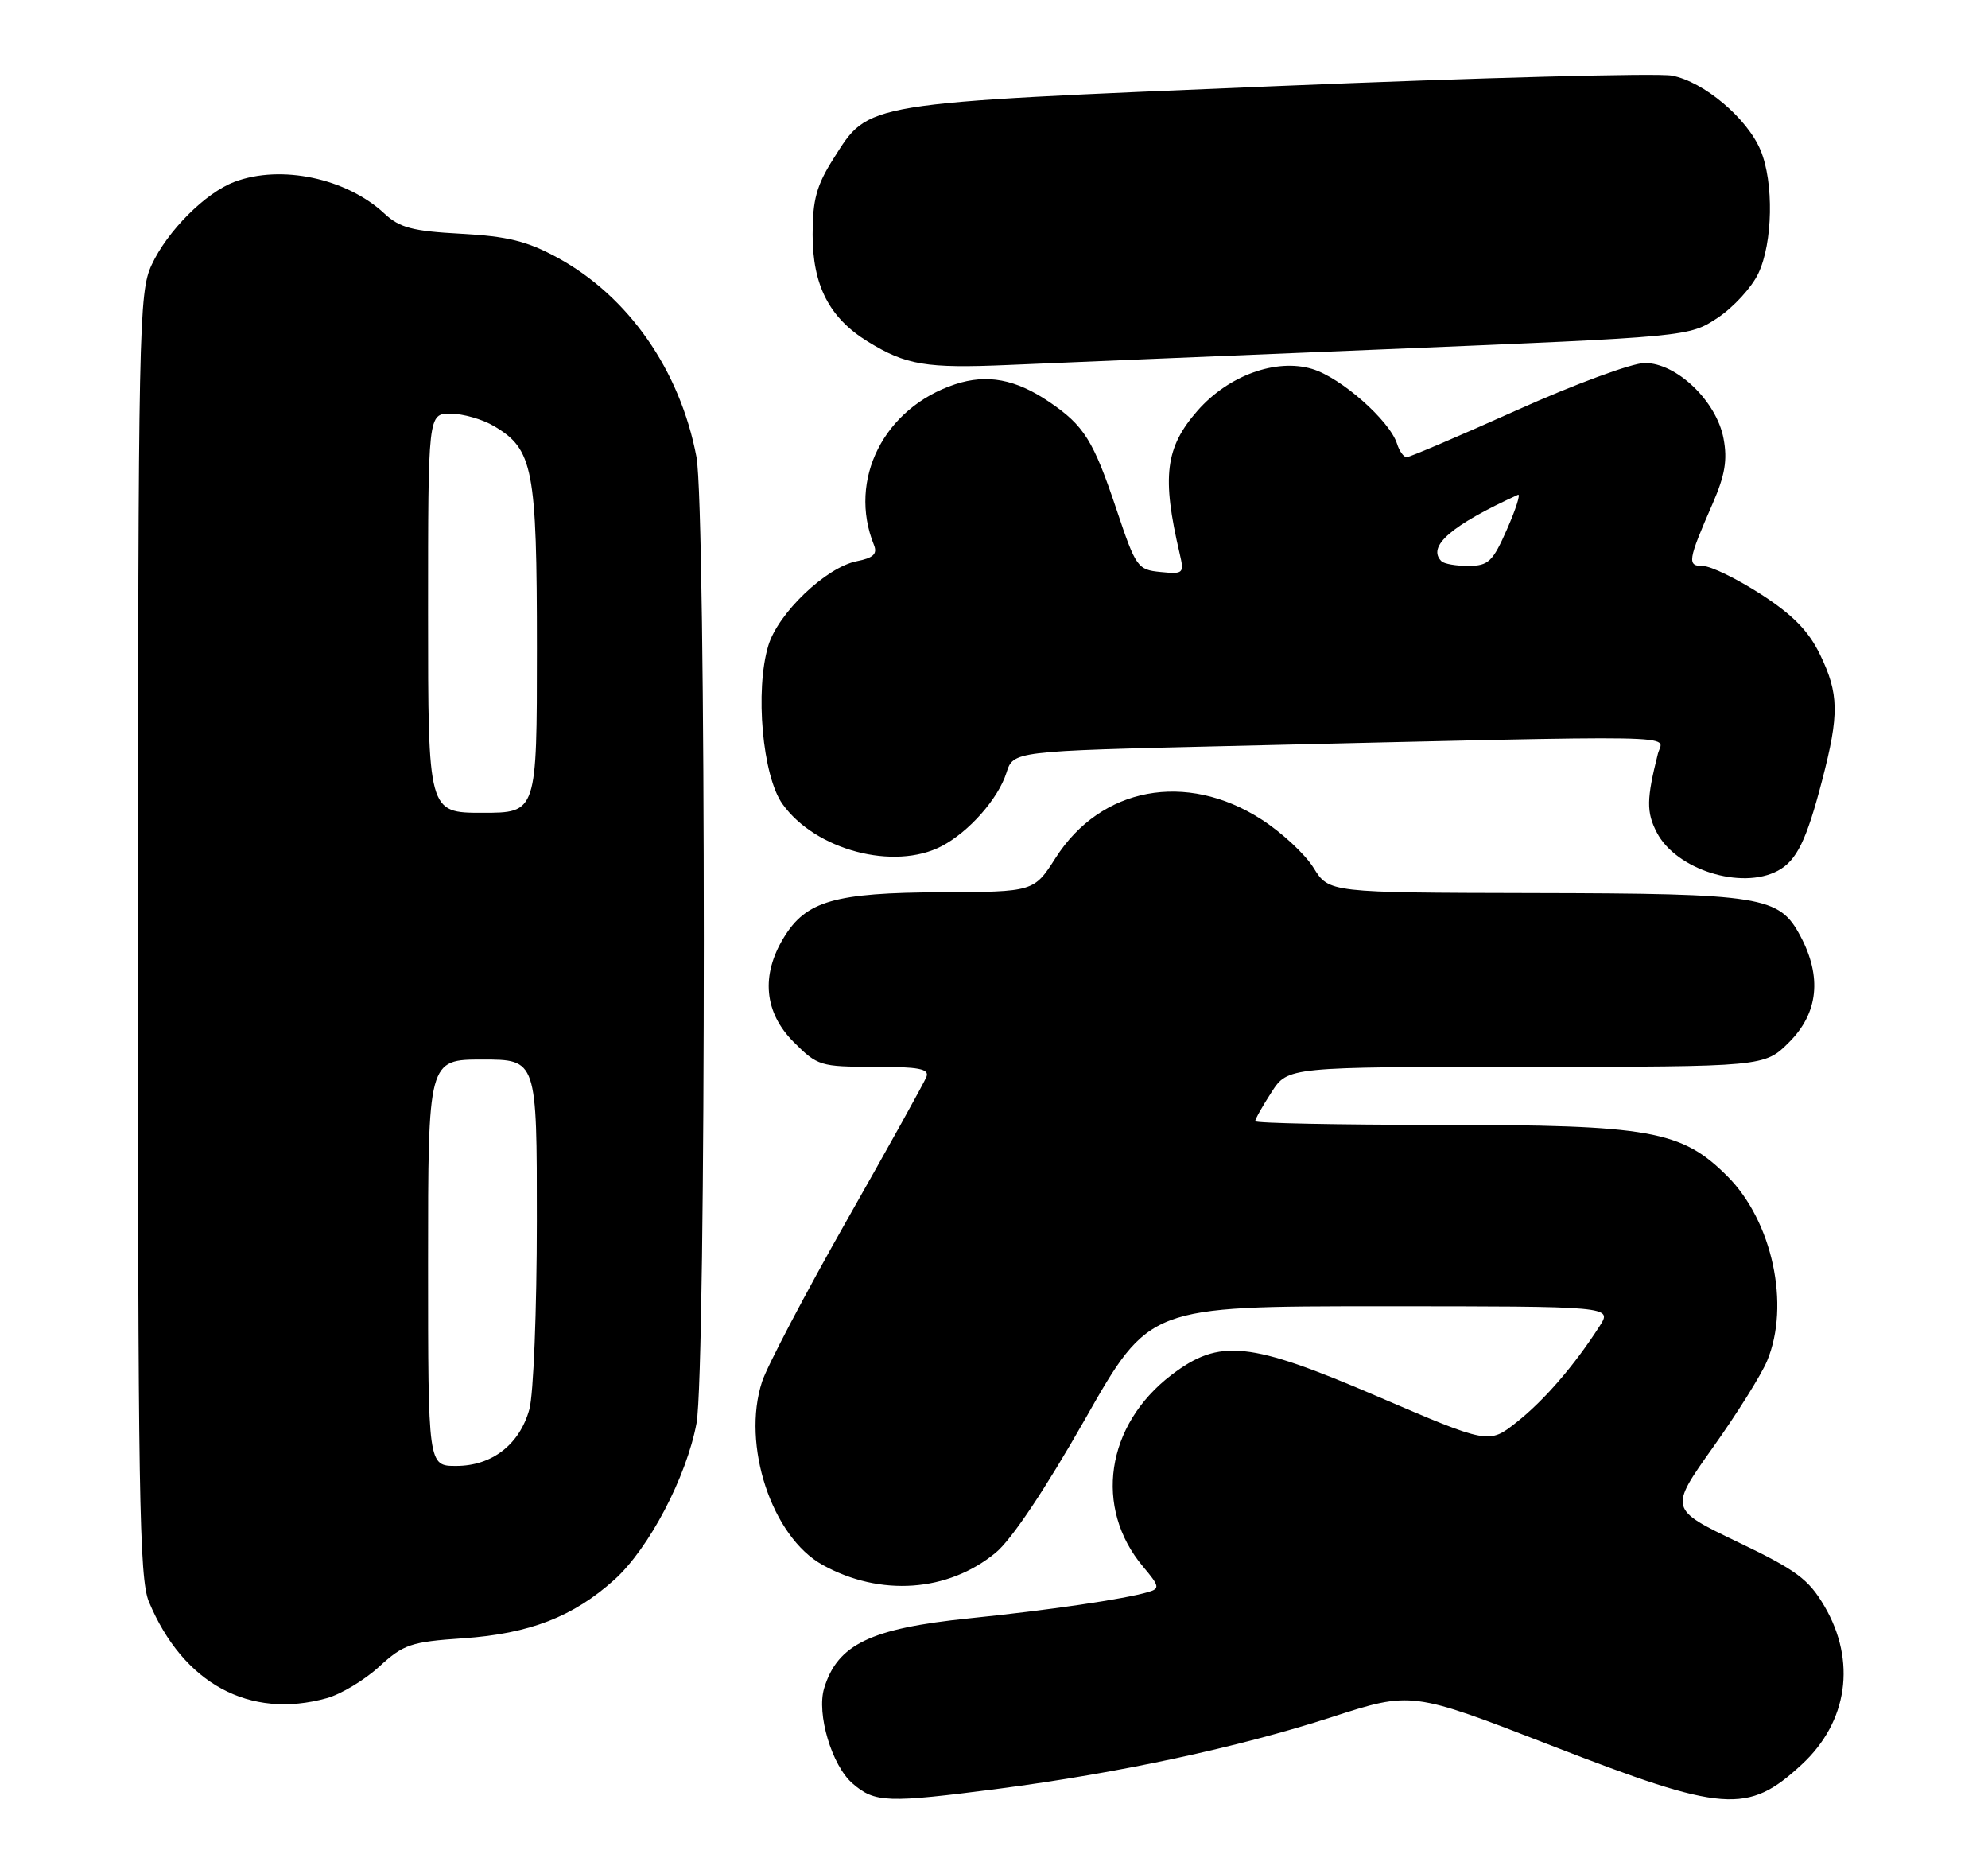 <?xml version="1.0" encoding="UTF-8" standalone="no"?>
<!DOCTYPE svg PUBLIC "-//W3C//DTD SVG 1.1//EN" "http://www.w3.org/Graphics/SVG/1.1/DTD/svg11.dtd" >
<svg xmlns="http://www.w3.org/2000/svg" xmlns:xlink="http://www.w3.org/1999/xlink" version="1.1" viewBox="0 0 274 256">
 <g >
 <path fill="currentColor"
d=" M 137.70 246.47 C 154.25 244.31 170.63 240.79 183.52 236.62 C 194.55 233.05 194.55 233.05 213.79 240.52 C 237.63 249.78 240.88 250.03 248.34 243.13 C 254.69 237.25 255.88 228.89 251.46 221.33 C 249.26 217.59 247.60 216.36 239.48 212.47 C 230.06 207.94 230.06 207.94 236.08 199.46 C 239.40 194.80 242.76 189.43 243.55 187.53 C 246.77 179.84 244.28 168.28 238.08 162.08 C 231.77 155.77 227.47 155.00 198.39 155.00 C 184.42 155.00 173.00 154.77 173.00 154.49 C 173.00 154.20 174.01 152.41 175.25 150.50 C 177.50 147.02 177.50 147.02 210.35 147.01 C 243.20 147.00 243.20 147.00 246.60 143.60 C 250.61 139.59 251.14 134.61 248.14 128.98 C 245.22 123.49 242.93 123.12 211.33 123.06 C 183.16 123.00 183.16 123.00 181.05 119.59 C 179.89 117.71 176.64 114.69 173.83 112.89 C 163.48 106.25 151.73 108.45 145.50 118.20 C 142.50 122.89 142.50 122.89 129.72 122.95 C 115.04 123.01 111.10 124.14 108.03 129.19 C 104.84 134.41 105.33 139.53 109.40 143.60 C 112.68 146.88 113.08 147.00 120.51 147.00 C 126.64 147.00 128.11 147.28 127.69 148.38 C 127.40 149.13 122.47 158.02 116.73 168.13 C 111.00 178.23 105.74 188.24 105.04 190.37 C 102.18 199.07 106.37 211.77 113.38 215.64 C 121.33 220.04 130.66 219.38 137.24 213.95 C 139.41 212.17 144.07 205.20 149.56 195.54 C 158.39 180.00 158.39 180.00 190.31 180.00 C 222.23 180.00 222.23 180.00 220.46 182.75 C 216.98 188.17 212.84 192.96 209.05 195.96 C 205.20 199.01 205.20 199.01 189.85 192.42 C 172.19 184.83 168.09 184.41 161.46 189.46 C 152.41 196.37 150.72 207.76 157.55 215.88 C 159.82 218.57 159.88 218.90 158.28 219.37 C 154.98 220.35 144.56 221.88 133.58 223.00 C 119.97 224.40 115.43 226.59 113.59 232.63 C 112.52 236.15 114.65 243.29 117.50 245.75 C 120.59 248.42 122.25 248.47 137.70 246.47 Z  M 45.04 234.00 C 46.99 233.46 50.24 231.51 52.26 229.66 C 55.62 226.58 56.62 226.24 63.84 225.75 C 73.00 225.12 79.02 222.78 84.71 217.65 C 89.46 213.35 94.62 203.51 96.00 196.11 C 97.34 188.88 97.34 70.05 95.99 62.96 C 93.73 51.02 86.62 40.83 76.83 35.50 C 72.63 33.22 69.96 32.56 63.54 32.21 C 56.85 31.85 55.08 31.38 53.00 29.44 C 47.77 24.56 38.73 22.64 32.32 25.06 C 28.31 26.57 23.07 31.82 20.90 36.50 C 19.14 40.30 19.04 44.91 19.02 128.78 C 19.00 205.82 19.19 217.53 20.53 220.73 C 25.24 232.00 34.40 236.96 45.04 234.00 Z  M 245.04 119.98 C 247.63 118.59 248.98 115.82 251.14 107.52 C 253.51 98.42 253.46 95.58 250.85 90.20 C 249.28 86.95 247.11 84.73 242.70 81.88 C 239.39 79.75 235.81 78.00 234.73 78.00 C 232.49 78.00 232.61 77.26 236.05 69.39 C 237.75 65.48 238.11 63.38 237.55 60.43 C 236.59 55.28 231.07 49.99 226.68 50.02 C 224.93 50.03 217.00 52.95 209.06 56.52 C 201.12 60.08 194.29 63.00 193.88 63.00 C 193.47 63.00 192.87 62.17 192.55 61.15 C 191.53 57.95 184.81 52.02 180.85 50.84 C 175.88 49.35 169.31 51.74 165.06 56.58 C 160.60 61.66 160.10 65.67 162.60 76.32 C 163.23 79.02 163.12 79.13 159.97 78.82 C 156.79 78.51 156.56 78.19 153.91 70.28 C 150.70 60.69 149.43 58.65 144.61 55.38 C 140.00 52.25 136.04 51.50 131.65 52.95 C 121.83 56.19 116.81 66.12 120.46 75.11 C 120.95 76.33 120.37 76.88 118.09 77.33 C 113.84 78.18 107.24 84.48 105.89 88.97 C 104.04 95.14 105.09 106.92 107.84 110.78 C 112.38 117.15 123.23 120.02 129.80 116.59 C 133.54 114.63 137.57 110.08 138.71 106.50 C 139.66 103.50 139.66 103.50 169.08 102.81 C 234.52 101.28 229.17 101.18 228.50 103.87 C 226.93 110.11 226.90 111.91 228.35 114.71 C 231.00 119.83 240.01 122.67 245.04 119.98 Z  M 191.15 48.12 C 232.80 46.40 232.80 46.40 236.75 43.79 C 238.91 42.35 241.43 39.61 242.34 37.69 C 244.35 33.47 244.50 25.12 242.65 20.70 C 240.81 16.29 234.81 11.24 230.44 10.42 C 228.46 10.05 203.89 10.70 175.83 11.87 C 118.46 14.26 119.84 14.03 114.87 21.87 C 112.54 25.54 112.00 27.51 112.00 32.33 C 112.00 39.32 114.29 43.78 119.56 47.04 C 124.87 50.32 127.63 50.78 139.00 50.29 C 144.78 50.04 168.24 49.06 191.15 48.12 Z  M 59.00 174.00 C 59.00 146.00 59.00 146.00 66.50 146.00 C 74.00 146.00 74.00 146.00 73.99 168.25 C 73.99 180.49 73.53 192.17 72.96 194.20 C 71.61 199.06 67.80 202.00 62.87 202.00 C 59.00 202.00 59.00 202.00 59.00 174.00 Z  M 59.00 84.50 C 59.00 57.00 59.00 57.00 62.10 57.00 C 63.80 57.00 66.49 57.77 68.08 58.71 C 73.49 61.90 74.00 64.53 74.00 89.40 C 74.00 112.00 74.00 112.00 66.50 112.00 C 59.00 112.00 59.00 112.00 59.00 84.50 Z  M 198.67 77.33 C 196.64 75.31 199.99 72.40 209.22 68.18 C 209.61 68.00 208.94 70.13 207.72 72.90 C 205.75 77.39 205.15 77.96 202.42 77.98 C 200.72 77.99 199.03 77.70 198.67 77.33 Z "/>
</g>
</svg>